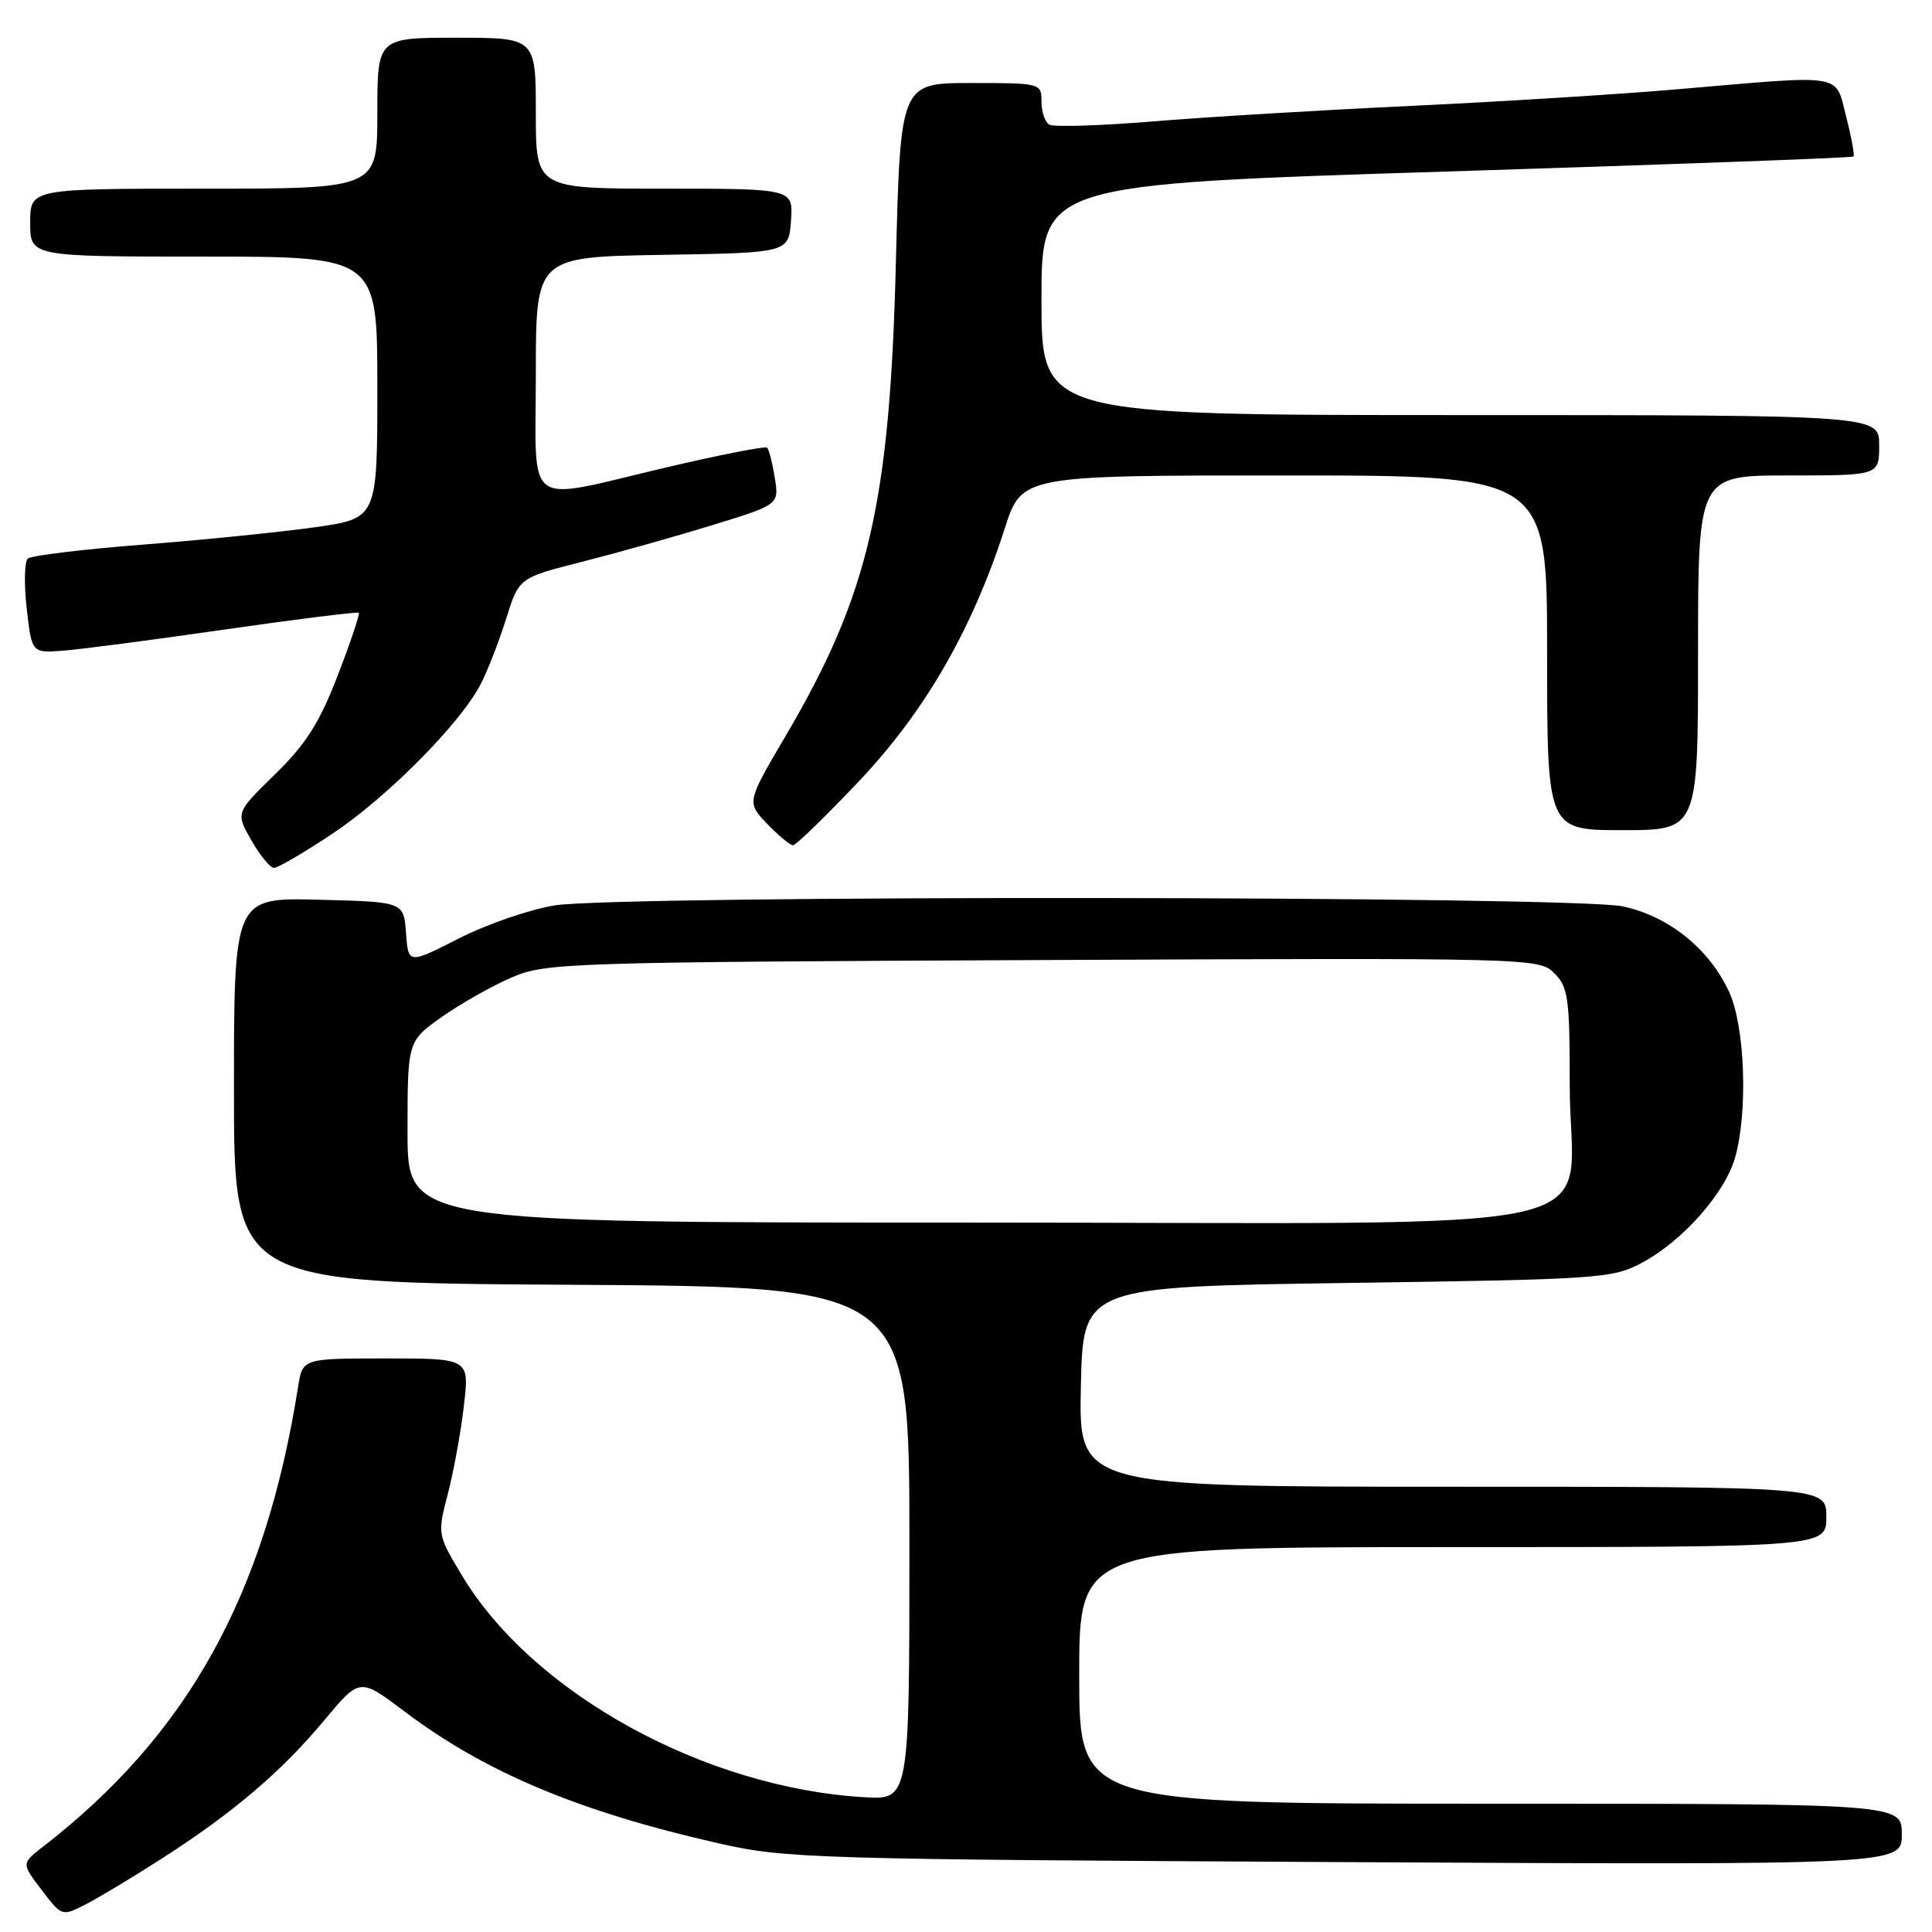 <?xml version="1.0" encoding="UTF-8" standalone="no"?>
<!DOCTYPE svg PUBLIC "-//W3C//DTD SVG 1.1//EN" "http://www.w3.org/Graphics/SVG/1.1/DTD/svg11.dtd" >
<svg xmlns="http://www.w3.org/2000/svg" xmlns:xlink="http://www.w3.org/1999/xlink" version="1.1" viewBox="0 0 256 256">
 <g >
 <path fill="currentColor"
d=" M 21.50 246.23 C 30.90 240.20 37.32 234.73 42.97 227.94 C 47.67 222.30 47.67 222.30 53.55 226.74 C 64.22 234.81 76.65 240.04 95.22 244.25 C 104.11 246.27 107.61 246.37 178.25 246.74 C 252.00 247.12 252.00 247.12 252.00 243.06 C 252.00 239.00 252.00 239.00 197.50 239.00 C 143.00 239.00 143.00 239.00 143.00 222.00 C 143.00 205.00 143.00 205.00 192.50 205.00 C 242.00 205.00 242.00 205.00 242.00 201.00 C 242.00 197.00 242.00 197.00 192.47 197.00 C 142.94 197.00 142.94 197.00 143.22 183.75 C 143.50 170.50 143.50 170.50 178.50 170.00 C 212.04 169.52 213.67 169.41 217.57 167.32 C 222.98 164.43 228.62 158.04 229.93 153.32 C 231.62 147.22 231.22 136.07 229.14 131.49 C 226.53 125.76 221.15 121.41 215.03 120.10 C 208.50 118.70 82.15 118.59 73.50 119.97 C 70.20 120.50 64.49 122.47 60.80 124.35 C 54.10 127.76 54.10 127.76 53.80 123.63 C 53.50 119.50 53.50 119.50 42.25 119.22 C 31.00 118.93 31.00 118.93 31.00 144.46 C 31.00 169.98 31.00 169.98 75.75 170.24 C 120.50 170.50 120.50 170.50 120.50 204.50 C 120.50 238.50 120.50 238.50 114.50 238.14 C 93.29 236.88 70.58 224.36 61.22 208.77 C 57.95 203.32 57.95 203.30 59.35 197.91 C 60.12 194.93 61.08 189.69 61.47 186.25 C 62.20 180.00 62.20 180.00 51.14 180.00 C 40.09 180.00 40.09 180.00 39.50 183.75 C 35.13 211.39 24.89 229.84 5.67 244.72 C 2.84 246.92 2.84 246.92 5.52 250.43 C 8.19 253.94 8.20 253.95 11.35 252.34 C 13.08 251.45 17.65 248.71 21.50 246.23 Z  M 44.02 110.49 C 51.27 105.67 60.95 95.92 63.68 90.68 C 64.59 88.93 66.11 85.04 67.05 82.03 C 68.76 76.56 68.76 76.56 77.13 74.44 C 81.73 73.27 89.49 71.09 94.37 69.59 C 103.24 66.86 103.24 66.86 102.66 63.31 C 102.35 61.35 101.89 59.56 101.65 59.32 C 101.42 59.08 95.38 60.27 88.23 61.95 C 69.12 66.44 71.00 67.80 71.00 49.52 C 71.00 34.05 71.00 34.05 87.75 33.77 C 104.50 33.50 104.50 33.50 104.81 29.25 C 105.11 25.00 105.11 25.00 88.06 25.00 C 71.00 25.00 71.00 25.00 71.00 15.00 C 71.00 5.00 71.00 5.00 60.50 5.00 C 50.00 5.00 50.00 5.00 50.00 15.00 C 50.00 25.00 50.00 25.00 27.00 25.00 C 4.00 25.00 4.00 25.00 4.00 29.50 C 4.00 34.00 4.00 34.00 27.00 34.00 C 50.00 34.00 50.00 34.00 50.00 51.34 C 50.00 68.69 50.00 68.69 41.75 69.86 C 37.21 70.50 26.98 71.54 19.00 72.16 C 11.02 72.78 4.13 73.62 3.69 74.01 C 3.24 74.41 3.17 77.39 3.54 80.63 C 4.21 86.53 4.21 86.53 8.35 86.22 C 10.63 86.05 20.32 84.78 29.87 83.40 C 39.42 82.03 47.37 81.04 47.54 81.20 C 47.70 81.37 46.45 85.10 44.75 89.50 C 42.33 95.78 40.54 98.60 36.44 102.60 C 31.22 107.70 31.22 107.70 33.31 111.35 C 34.45 113.36 35.81 115.00 36.31 115.00 C 36.82 115.00 40.29 112.97 44.02 110.49 Z  M 113.84 103.49 C 122.57 94.27 128.81 83.44 133.13 70.04 C 135.39 63.00 135.39 63.00 170.20 63.00 C 205.00 63.00 205.00 63.00 205.00 86.50 C 205.00 110.00 205.00 110.00 215.00 110.00 C 225.00 110.00 225.00 110.00 225.00 86.50 C 225.00 63.00 225.00 63.00 237.00 63.00 C 249.00 63.00 249.00 63.00 249.00 59.00 C 249.00 55.00 249.00 55.00 193.50 55.00 C 138.00 55.00 138.00 55.00 138.00 39.71 C 138.00 24.42 138.00 24.42 191.65 22.73 C 221.15 21.80 245.43 20.91 245.60 20.74 C 245.76 20.57 245.33 18.20 244.63 15.47 C 243.13 9.65 244.69 9.90 222.50 11.81 C 214.80 12.48 198.82 13.47 187.00 14.03 C 175.18 14.58 159.77 15.51 152.77 16.09 C 145.76 16.66 139.58 16.86 139.02 16.51 C 138.46 16.16 138.00 14.78 138.00 13.44 C 138.00 11.03 137.90 11.00 128.66 11.00 C 119.31 11.00 119.31 11.00 118.71 34.75 C 117.91 66.84 115.11 78.81 104.05 97.60 C 98.93 106.31 98.93 106.31 101.65 109.16 C 103.15 110.72 104.69 112.00 105.08 112.00 C 105.47 112.00 109.41 108.17 113.84 103.49 Z  M 54.00 149.98 C 54.00 137.96 54.00 137.96 58.57 134.73 C 61.09 132.96 65.25 130.61 67.82 129.51 C 72.32 127.58 75.01 127.49 138.21 127.21 C 203.21 126.92 203.94 126.94 205.96 128.96 C 207.80 130.80 208.00 132.25 208.00 143.87 C 208.00 164.18 217.52 162.00 128.93 162.00 C 54.00 162.00 54.00 162.00 54.00 149.98 Z "/>
</g>
</svg>